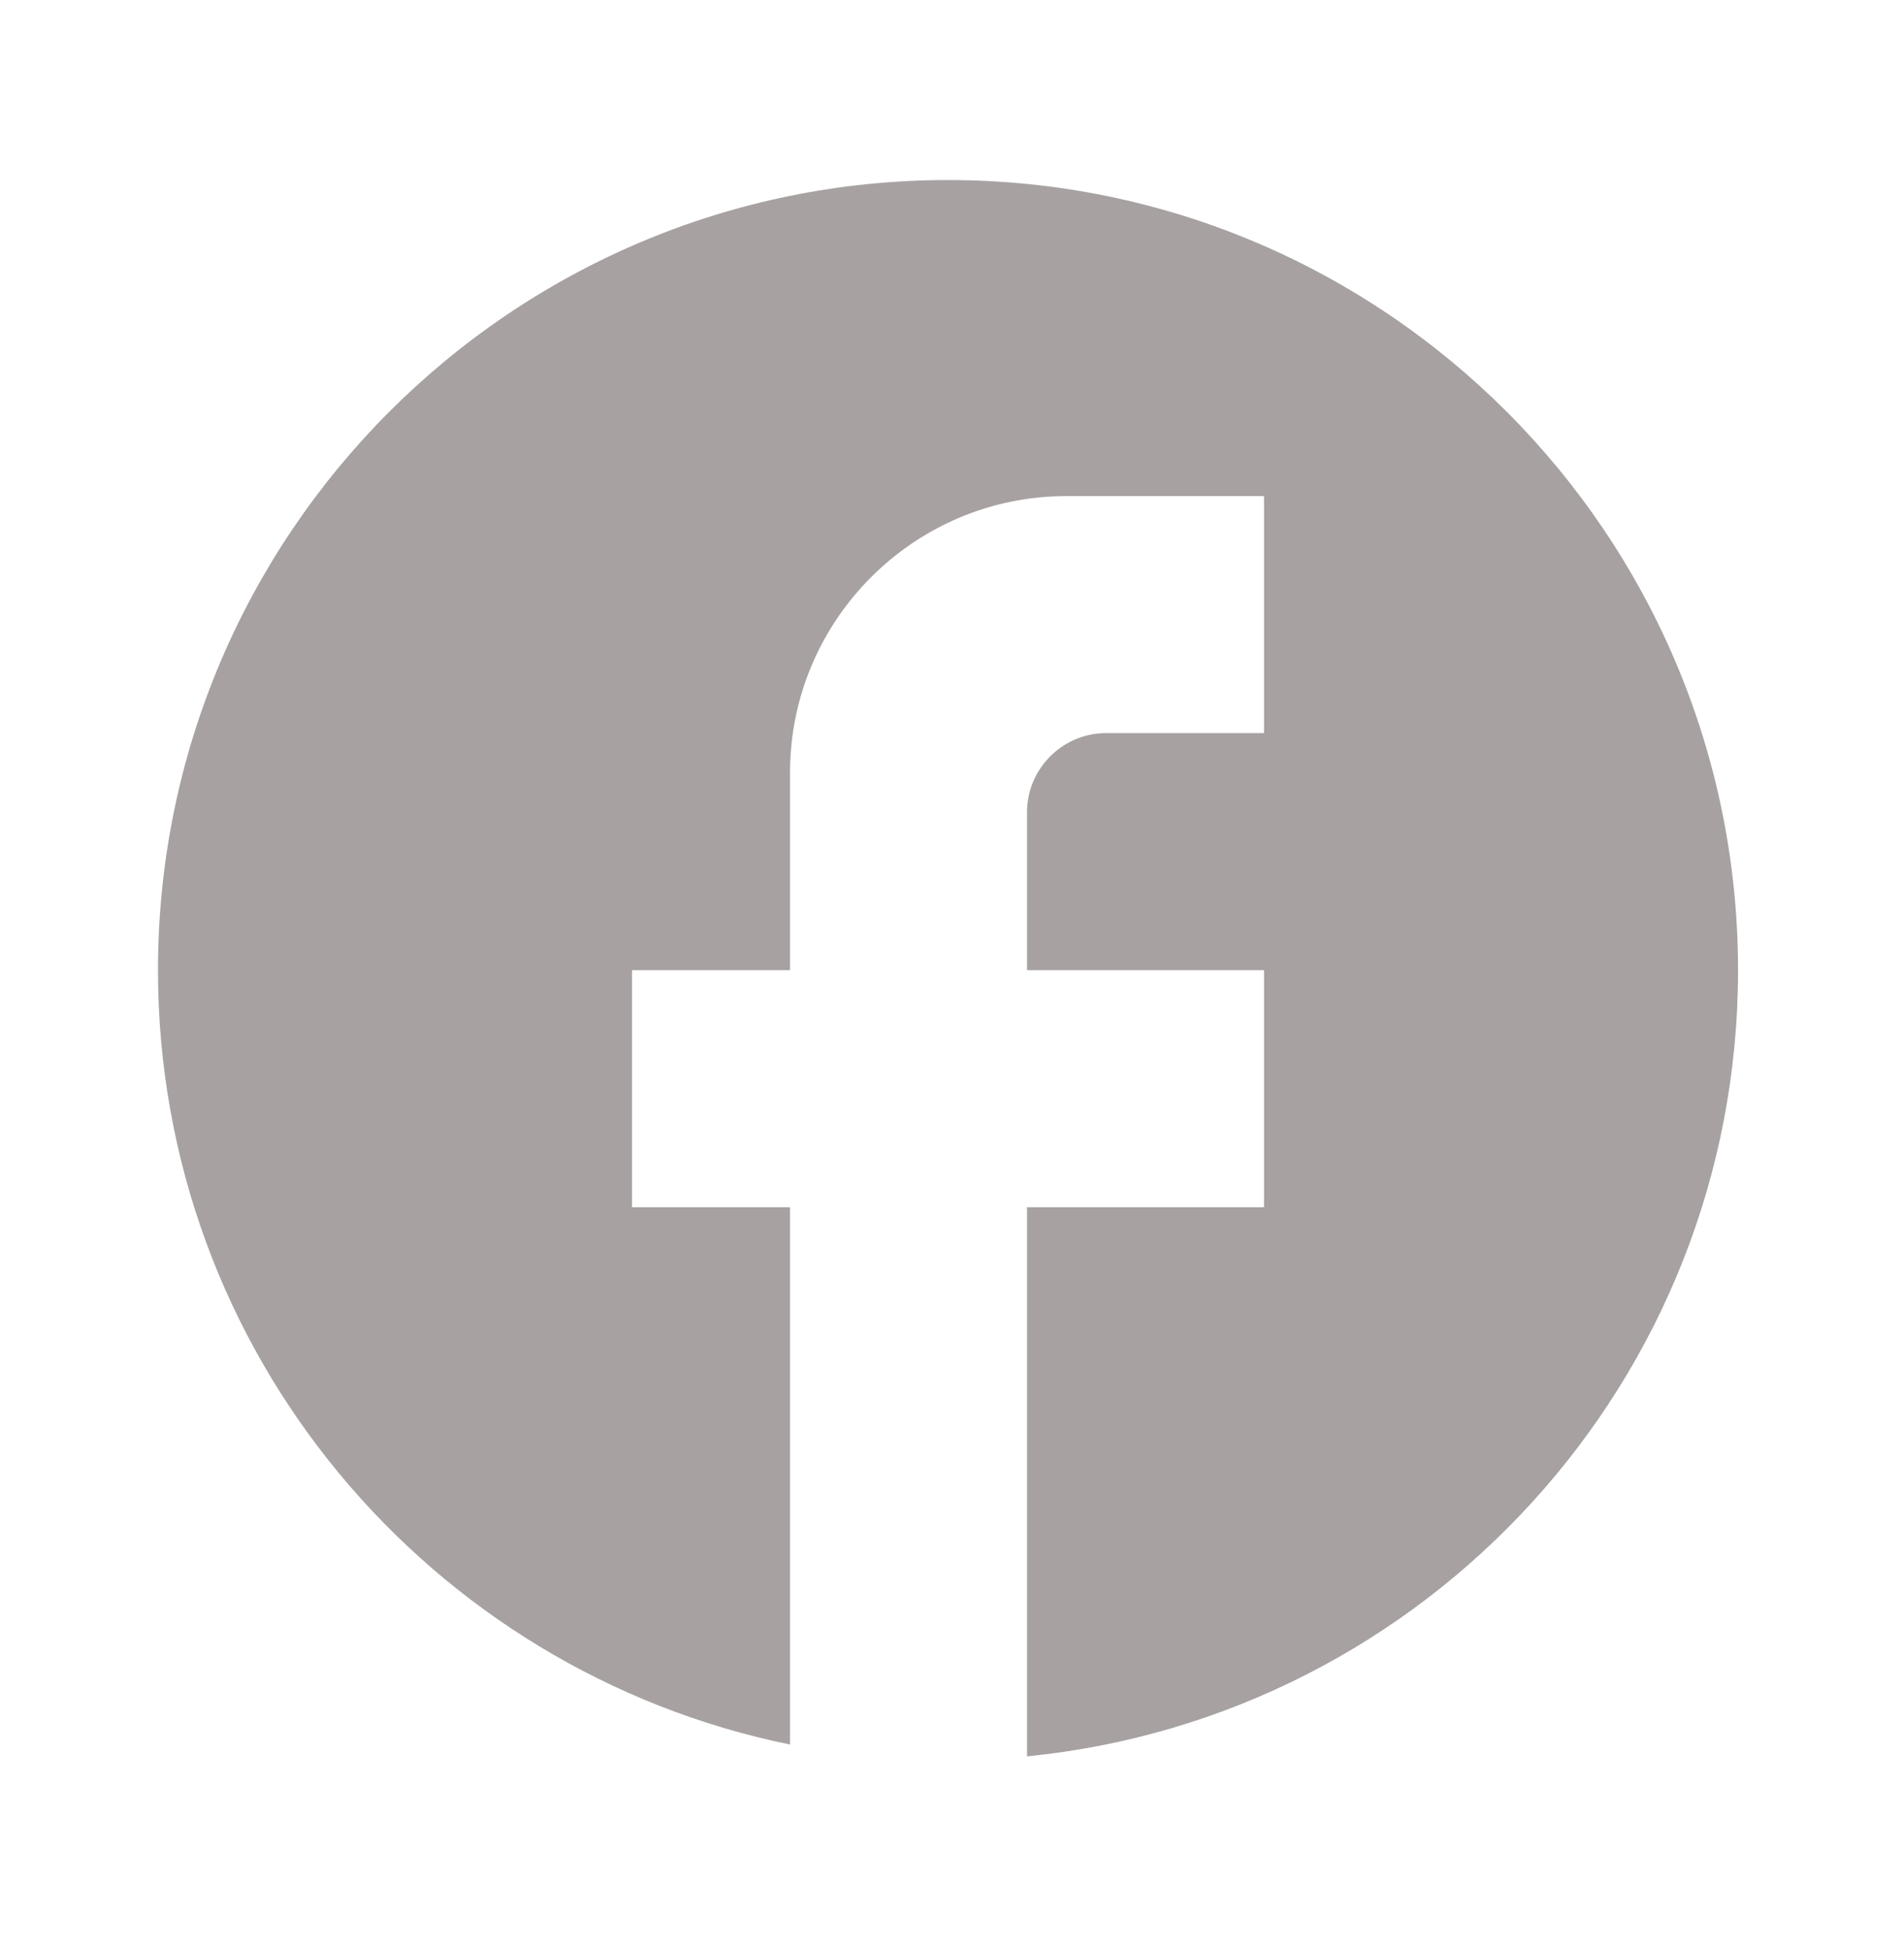 <svg width="42" height="43" viewBox="0 0 42 43" fill="none" xmlns="http://www.w3.org/2000/svg">
<g clip-path="url(#clip0_15_1423)">
<path d="M38.339 21.398C38.339 11.778 30.532 3.971 20.912 3.971C11.293 3.971 3.485 11.778 3.485 21.398C3.485 29.832 9.48 36.855 17.427 38.476V26.626H13.941V21.398H17.427V17.041C17.427 13.678 20.163 10.941 23.526 10.941H27.883V16.169H24.398C23.439 16.169 22.655 16.954 22.655 17.912V21.398H27.883V26.626H22.655V38.737C31.456 37.866 38.339 30.442 38.339 21.398Z" fill="#A7A1A1"/>
</g>
<defs>
<clipPath id="clip0_15_1423">
<rect width="41.825" height="41.825" fill="white" transform="translate(0 0.485)"/>
</clipPath>
</defs>
</svg>
